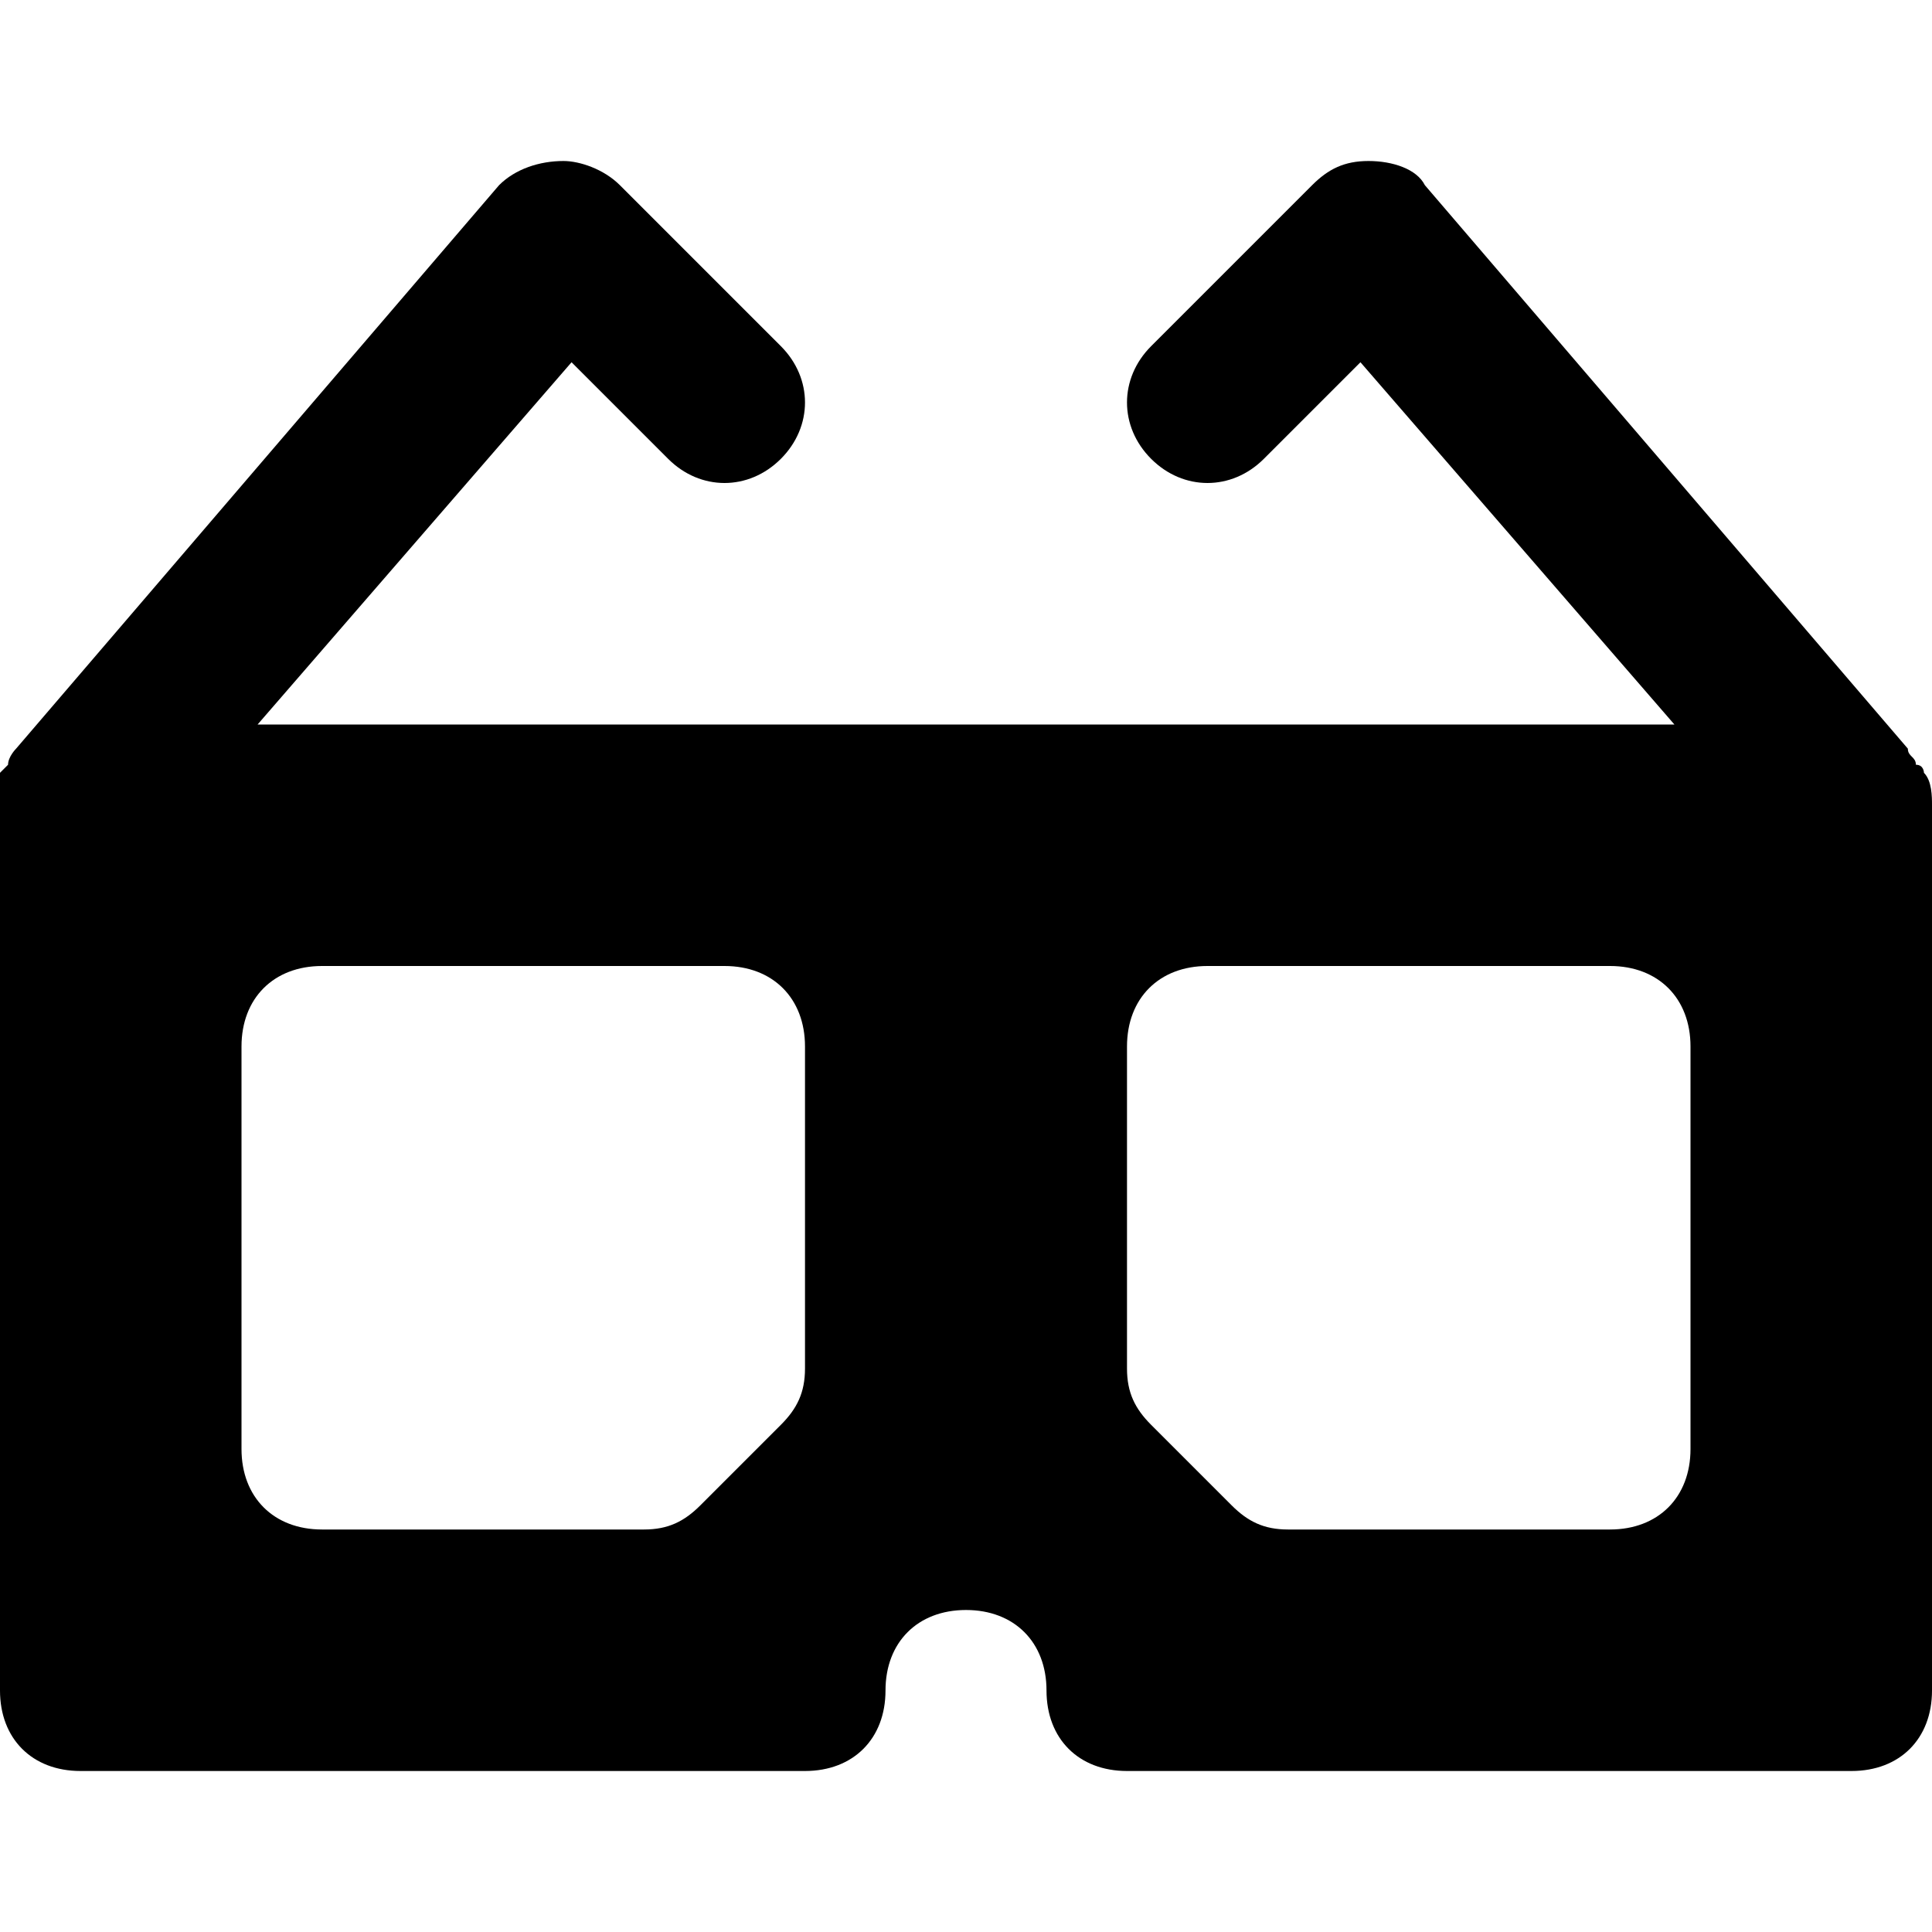 <?xml version="1.0" encoding="utf-8"?>
<!-- Generator: Adobe Illustrator 19.1.0, SVG Export Plug-In . SVG Version: 6.00 Build 0)  -->
<!DOCTYPE svg PUBLIC "-//W3C//DTD SVG 1.1//EN" "http://www.w3.org/Graphics/SVG/1.1/DTD/svg11.dtd">
<svg version="1.1" id="Layer_1" xmlns="http://www.w3.org/2000/svg" xmlns:xlink="http://www.w3.org/1999/xlink" x="0px" y="0px"
	 width="24px" height="24px" viewBox="0 0 24 24" enable-background="new 0 0 24 24" xml:space="preserve">
<path d="M23.9,9.6c0,0,0-0.1-0.1-0.1c0-0.1-0.1-0.1-0.1-0.2l-6-7C17.6,2.1,17.3,2,17,2c-0.3,0-0.5,0.1-0.7,0.3l-2,2
	c-0.4,0.4-0.4,1,0,1.4s1,0.4,1.4,0l1.2-1.2L20.8,9H3.2l3.9-4.5l1.2,1.2c0.4,0.4,1,0.4,1.4,0s0.4-1,0-1.4l-2-2C7.5,2.1,7.2,2,7,2
	C6.7,2,6.4,2.1,6.2,2.3l-6,7c0,0-0.1,0.1-0.1,0.2c0,0-0.1,0.1-0.1,0.1C0,9.7,0,9.9,0,10v11c0,0.6,0.4,1,1,1h9c0.6,0,1-0.4,1-1
	c0-0.6,0.4-1,1-1s1,0.4,1,1c0,0.6,0.4,1,1,1h9c0.6,0,1-0.4,1-1V10C24,9.9,24,9.7,23.9,9.6z M10,17c0,0.3-0.1,0.5-0.3,0.7l-1,1
	C8.5,18.9,8.3,19,8,19H4c-0.6,0-1-0.4-1-1v-5c0-0.6,0.4-1,1-1h5c0.6,0,1,0.4,1,1V17z M21,18c0,0.6-0.4,1-1,1h-4
	c-0.3,0-0.5-0.1-0.7-0.3l-1-1C14.1,17.5,14,17.3,14,17v-4c0-0.6,0.4-1,1-1h5c0.6,0,1,0.4,1,1V18z"/>
</svg>
